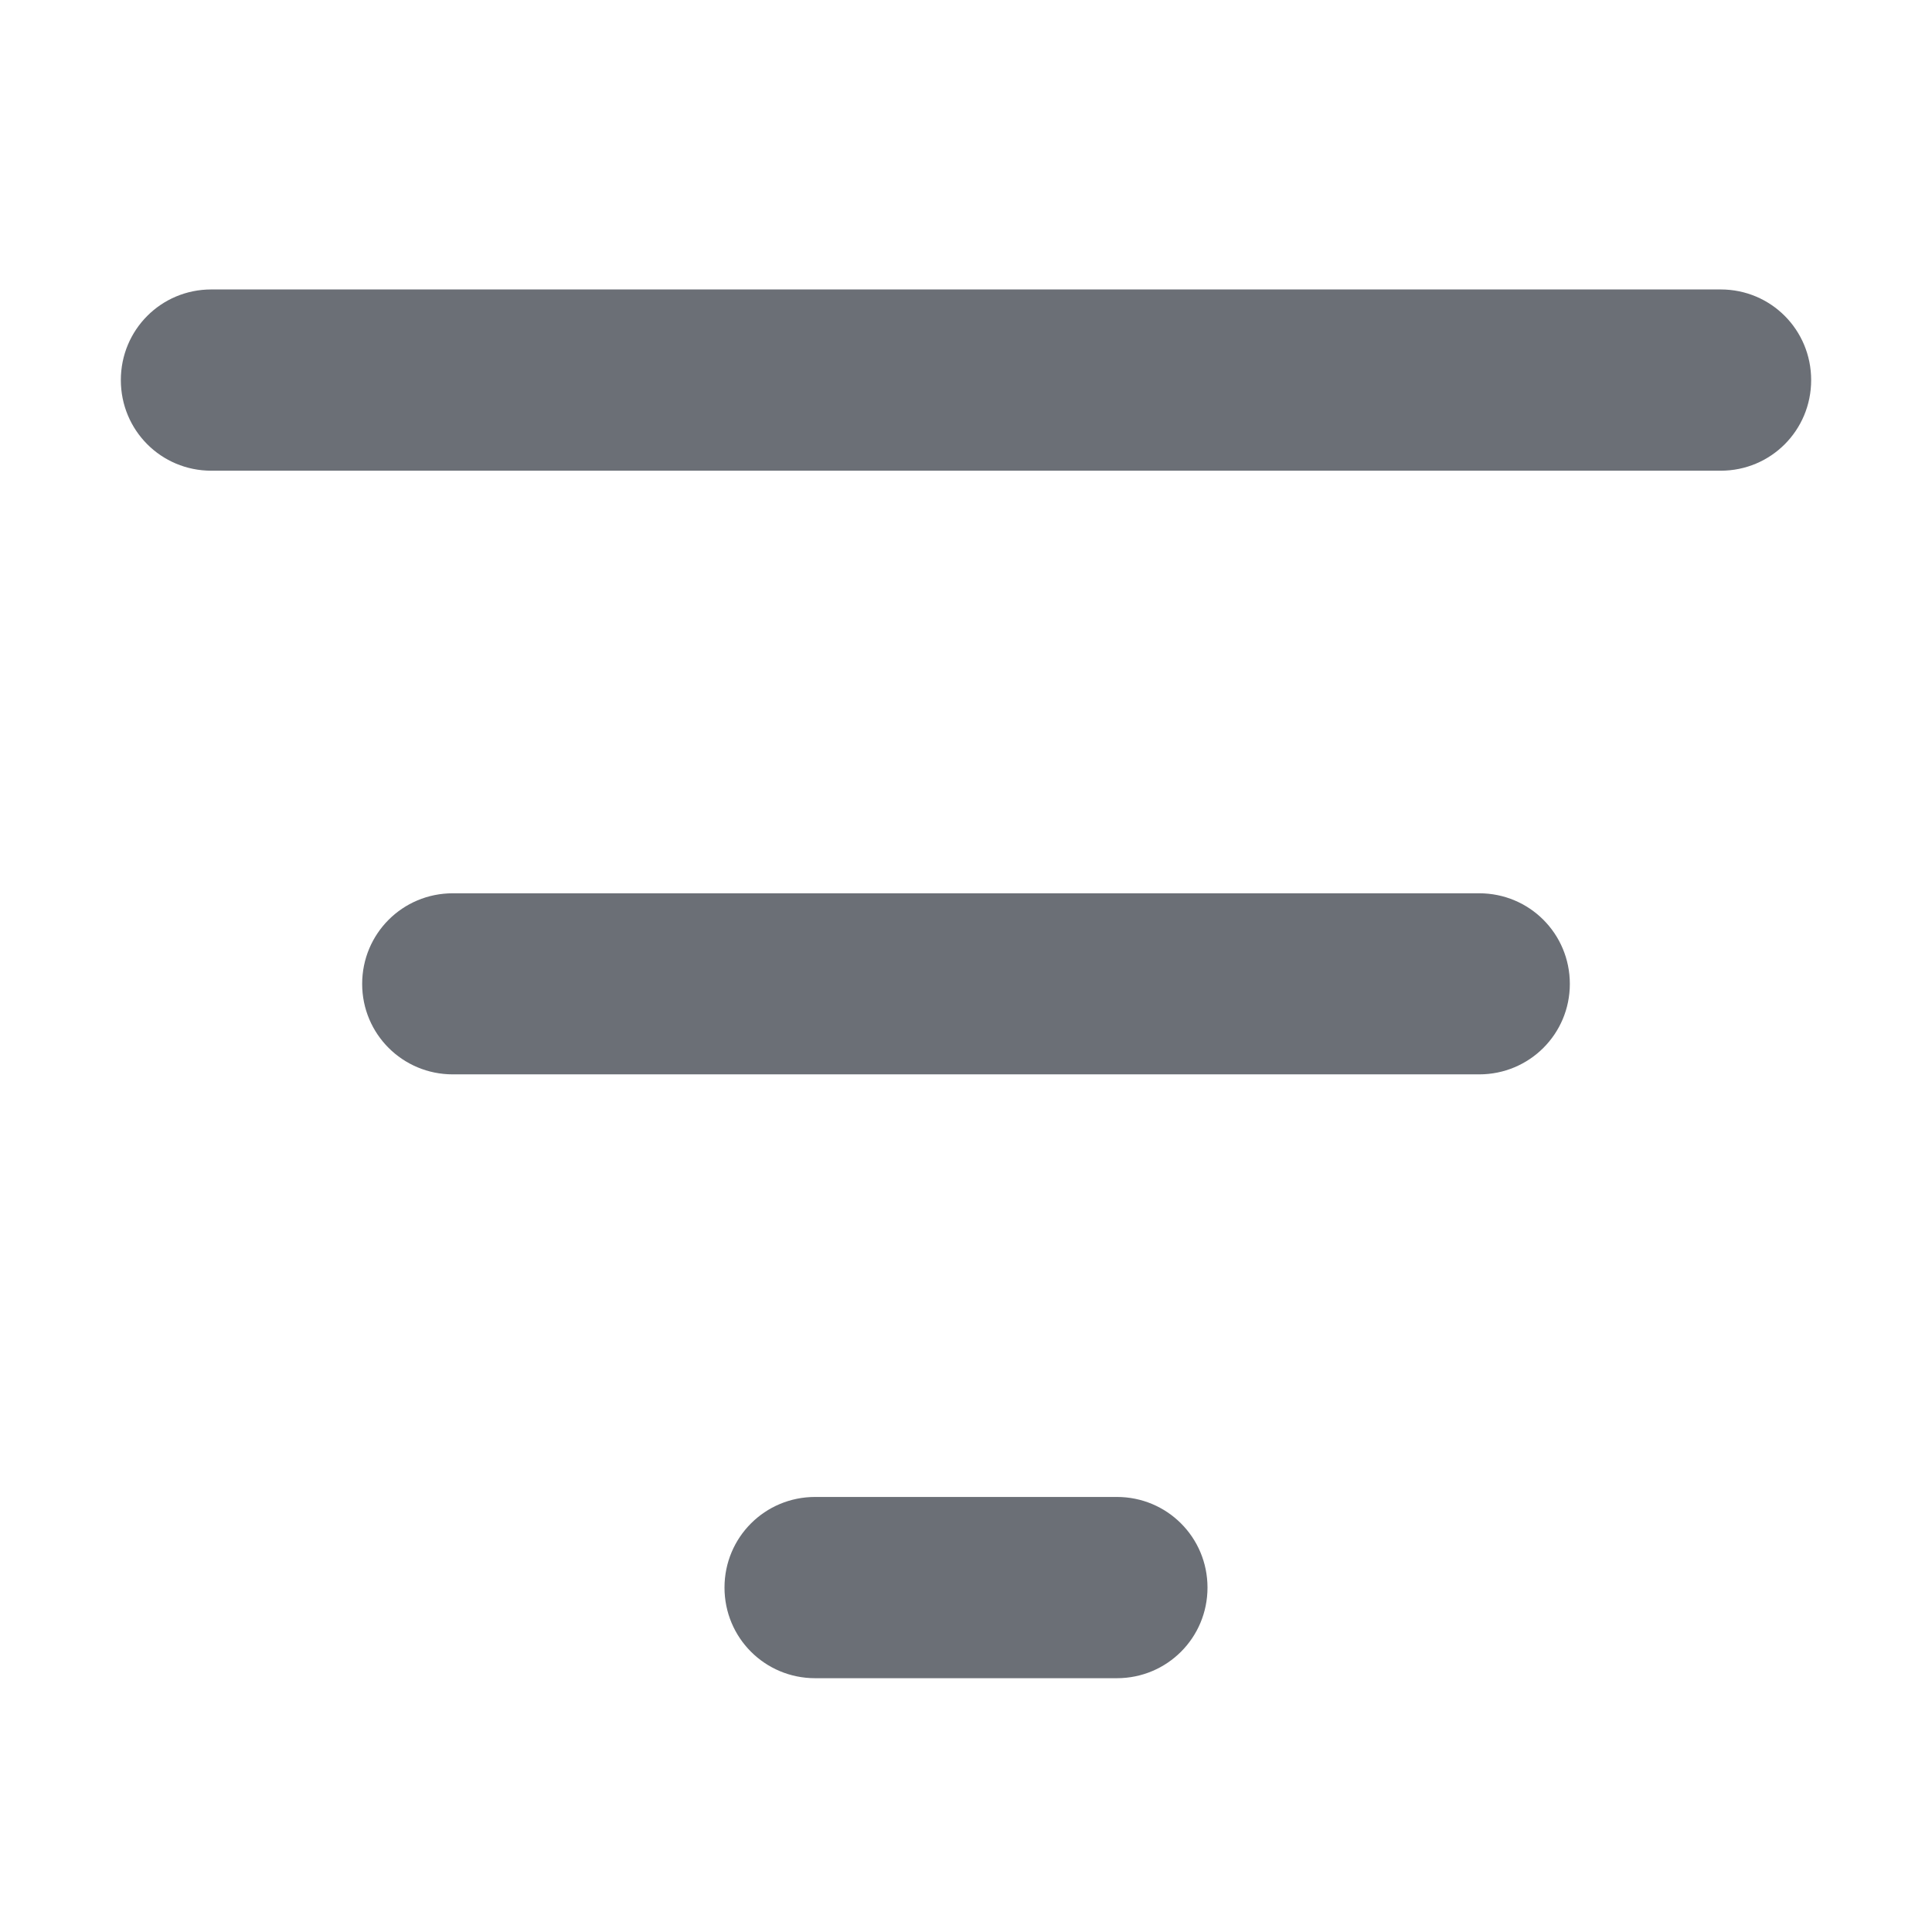 <svg width="11" height="11" viewBox="0 0 11 11" fill="none" xmlns="http://www.w3.org/2000/svg">
<path d="M0.688 2.164C0.688 1.878 0.917 1.648 1.203 1.648H9.797C10.083 1.648 10.312 1.878 10.312 2.164C10.312 2.45 10.083 2.68 9.797 2.68H1.203C0.917 2.68 0.688 2.45 0.688 2.164ZM2.062 5.602C2.062 5.316 2.292 5.086 2.578 5.086H8.422C8.708 5.086 8.938 5.316 8.938 5.602C8.938 5.887 8.708 6.117 8.422 6.117H2.578C2.292 6.117 2.062 5.887 2.062 5.602ZM6.875 9.039C6.875 9.325 6.645 9.555 6.359 9.555H4.641C4.355 9.555 4.125 9.325 4.125 9.039C4.125 8.753 4.355 8.523 4.641 8.523H6.359C6.645 8.523 6.875 8.753 6.875 9.039Z" fill="#6B6F76"/>
</svg>
